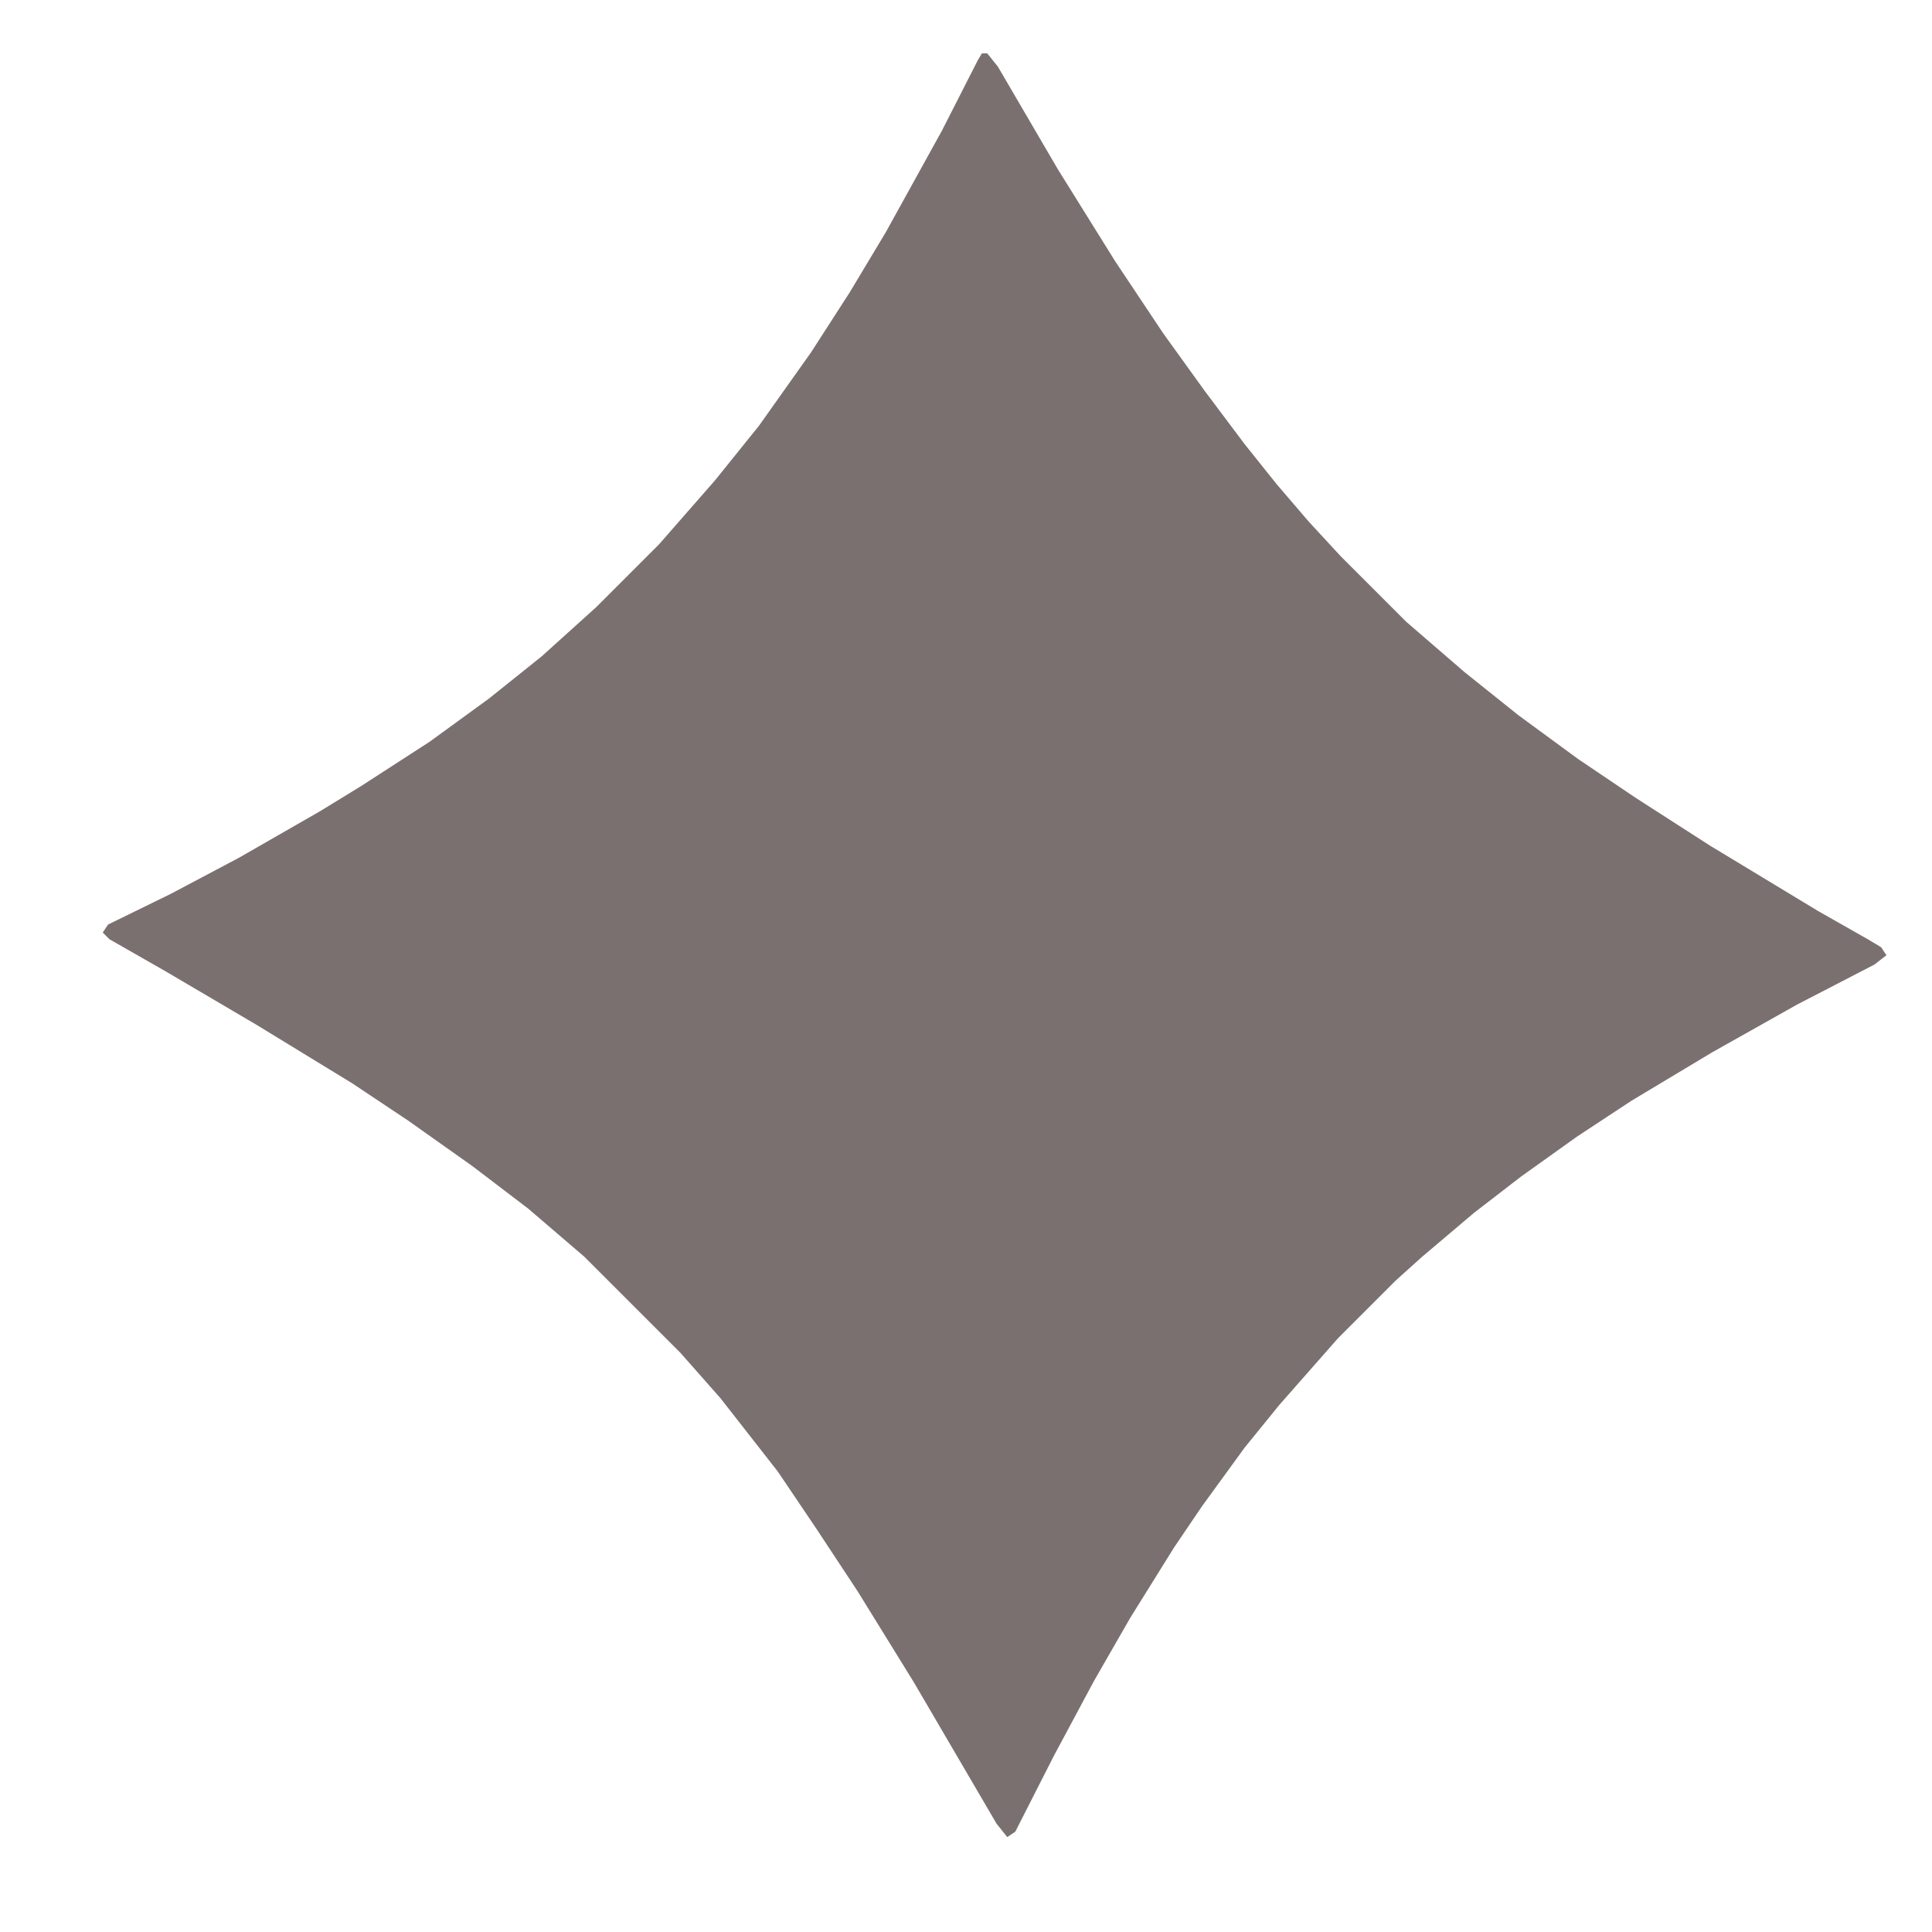 <?xml version="1.0" encoding="UTF-8"?>
<svg version="1.1" xmlns="http://www.w3.org/2000/svg" width="1024" height="1024">
<path d="M0,0 L1024,0 L1024,1536 L0,1536 Z " fill='transparent' transform="translate(0,0)"/>
<path d="M0,0 L9,1 L70,17 L126,30 L171,39 L208,45 L243,50 L270,53 L296,55 L321,56 L370,56 L411,53 L447,49 L486,43 L522,36 L568,26 L633,10 L662,2 L670,0 L675,1 L674,9 L660,53 L646,103 L634,151 L627,185 L621,221 L617,252 L614,288 L613,307 L613,350 L616,397 L619,426 L625,464 L630,490 L640,533 L650,570 L663,613 L677,656 L676,661 L667,660 L583,638 L528,625 L489,617 L453,610 L404,604 L372,602 L300,602 L261,605 L224,610 L183,617 L148,624 L90,638 L36,652 L3,661 L-2,661 L-3,656 L9,621 L21,582 L34,534 L40,509 L49,467 L55,429 L59,393 L61,354 L61,307 L58,262 L54,225 L46,178 L38,141 L29,105 L12,46 L-1,6 L-2,2 Z "
 fill="#7b7070" 
transform=" rotate(45) translate(390, -350)"/>
</svg>

